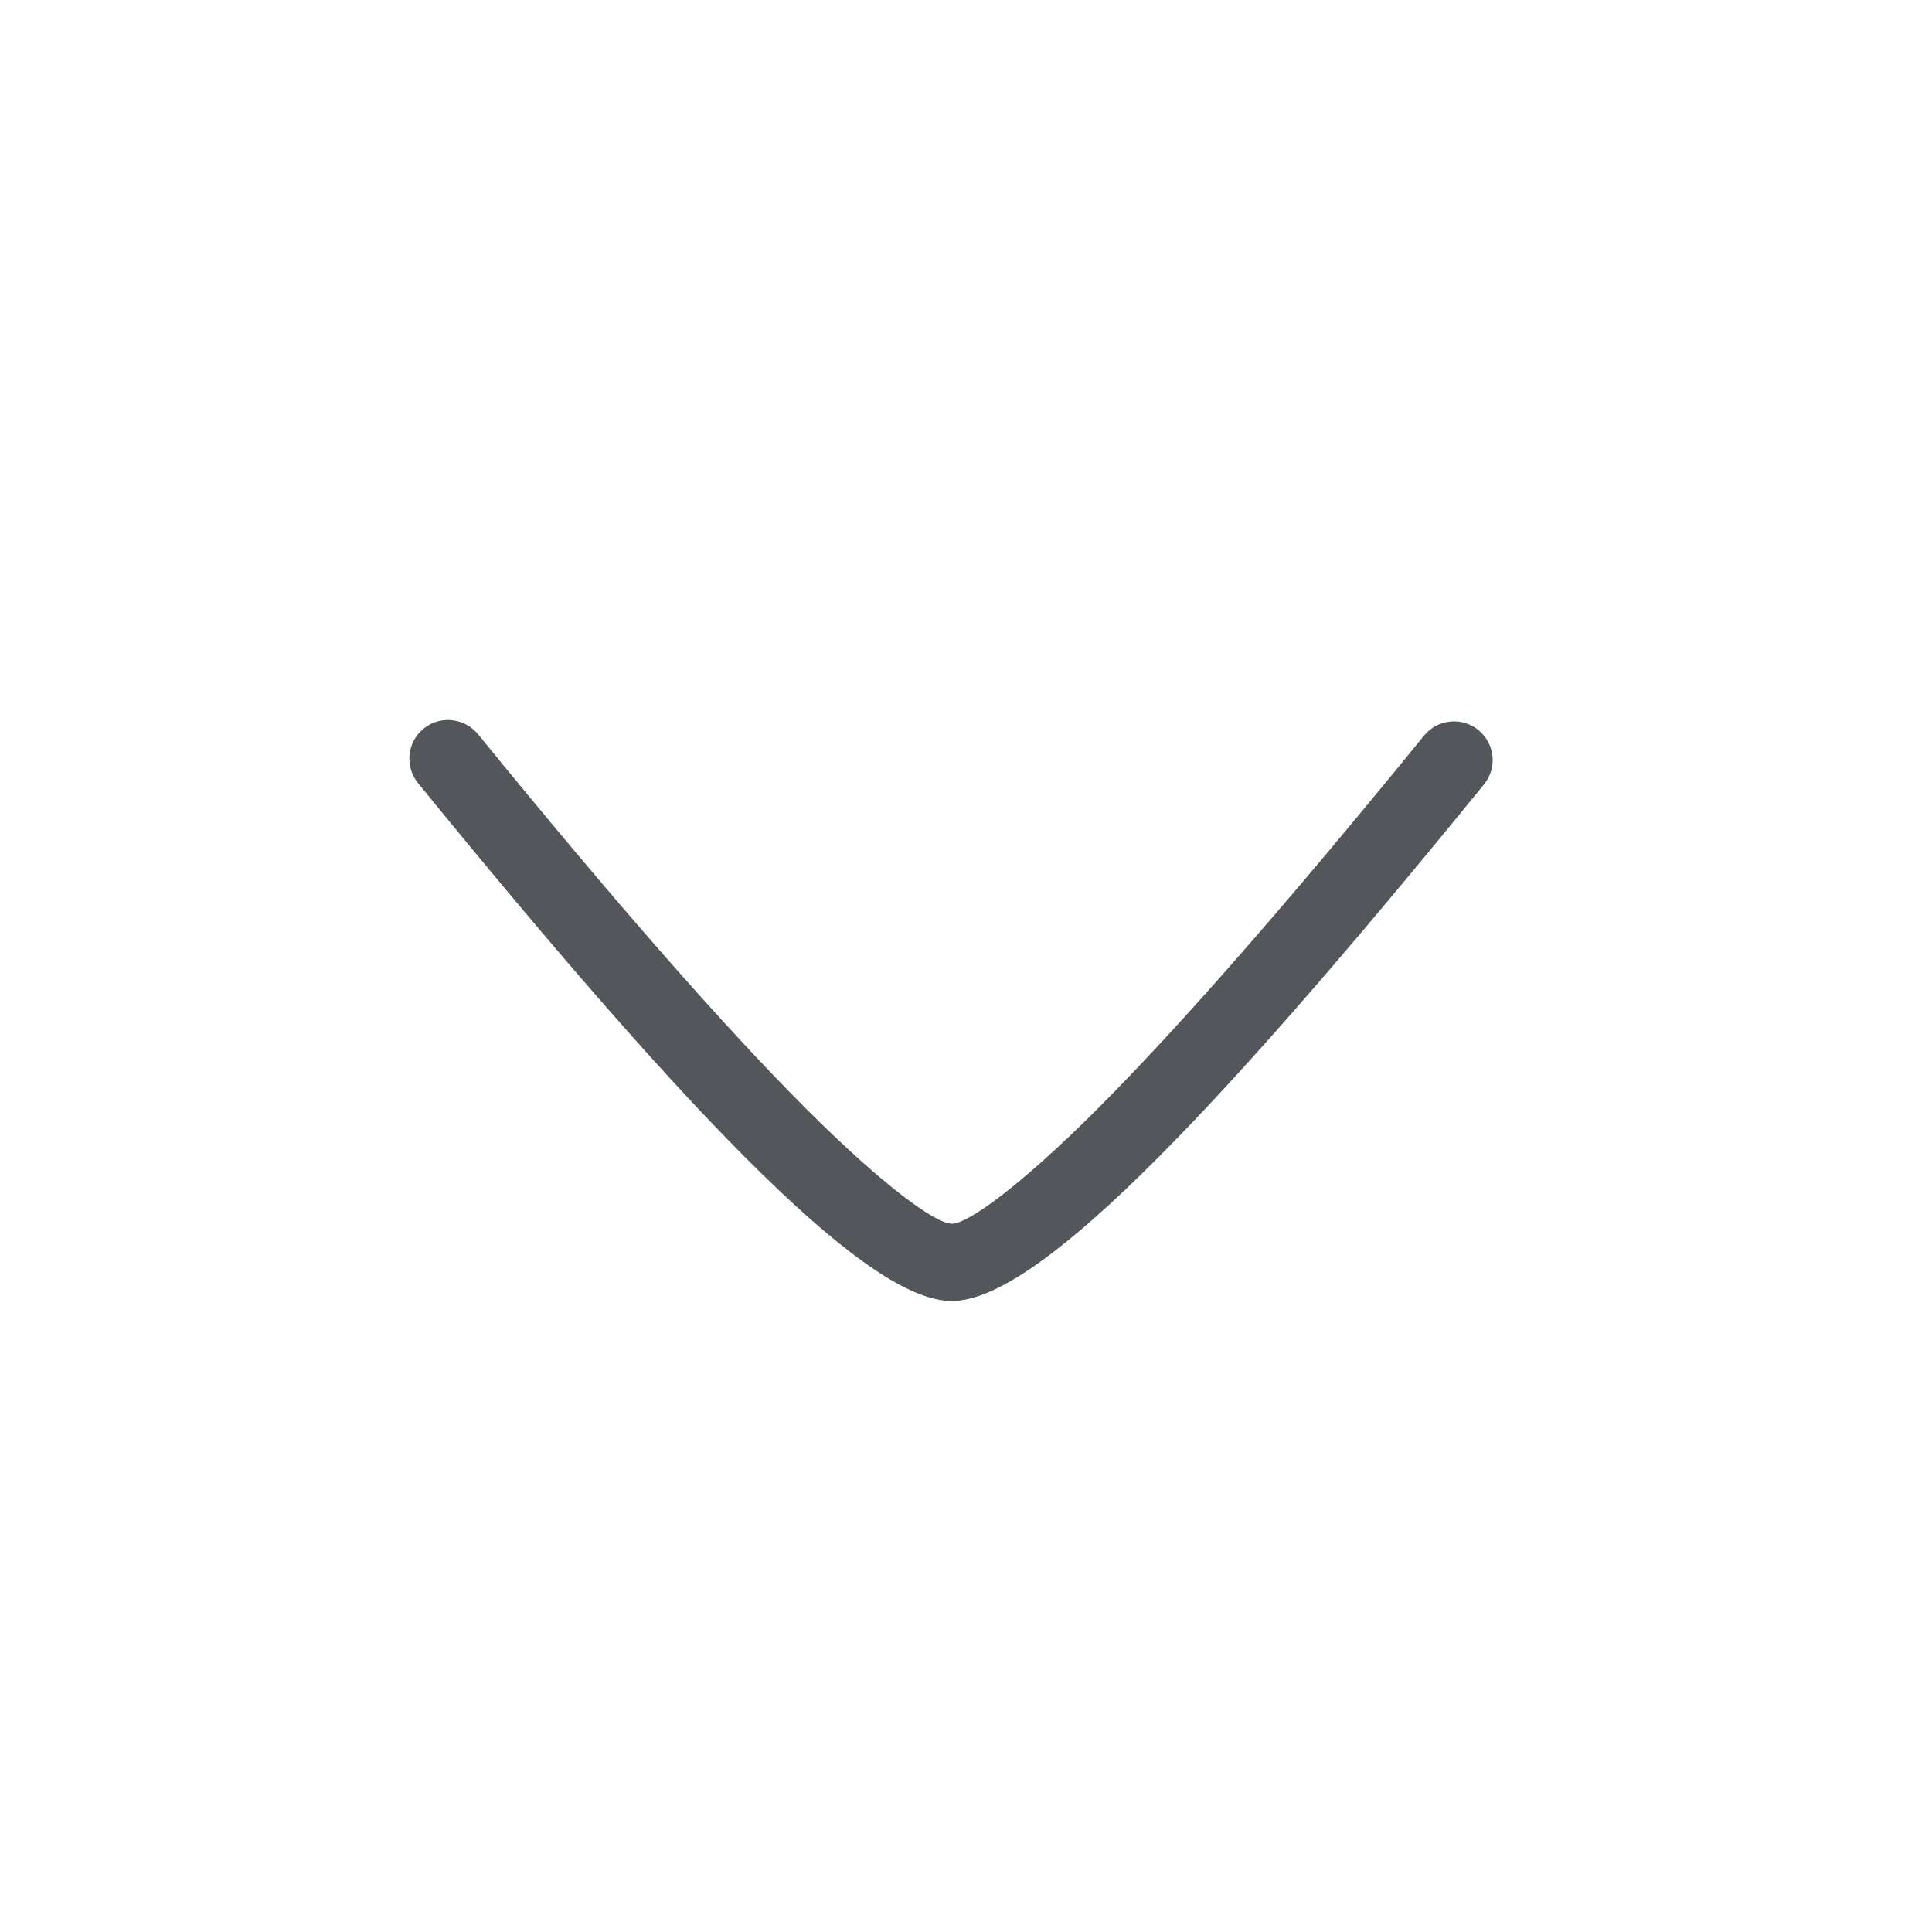 <?xml version="1.0" encoding="utf-8"?>
<!-- Generator: Adobe Illustrator 16.0.0, SVG Export Plug-In . SVG Version: 6.00 Build 0)  -->
<!DOCTYPE svg PUBLIC "-//W3C//DTD SVG 1.1//EN" "http://www.w3.org/Graphics/SVG/1.1/DTD/svg11.dtd">
<svg version="1.1" id="Layer_1" xmlns="http://www.w3.org/2000/svg" xmlns:xlink="http://www.w3.org/1999/xlink" x="0px" y="0px"
	 width="25px" height="25px" viewBox="0 0 25 25" enable-background="new 0 0 25 25" xml:space="preserve">
<g id="i_arrow_left">
	<path id="Path-2" fill="#53565A" d="M5.409,10.133C5.235,9.918,5.267,9.604,5.481,9.429C5.695,9.254,6.01,9.288,6.185,9.5
		c1.76,2.161,3.178,3.779,4.25,4.851c0.981,0.981,1.67,1.484,1.882,1.484c0.211,0,0.898-0.5,1.876-1.478
		c1.068-1.069,2.48-2.682,4.234-4.838c0.174-0.214,0.49-0.246,0.703-0.072c0.215,0.175,0.248,0.49,0.072,0.704
		c-3.695,4.543-5.838,6.685-6.888,6.684C11.267,16.834,9.118,14.686,5.409,10.133z"/>
</g>
</svg>
